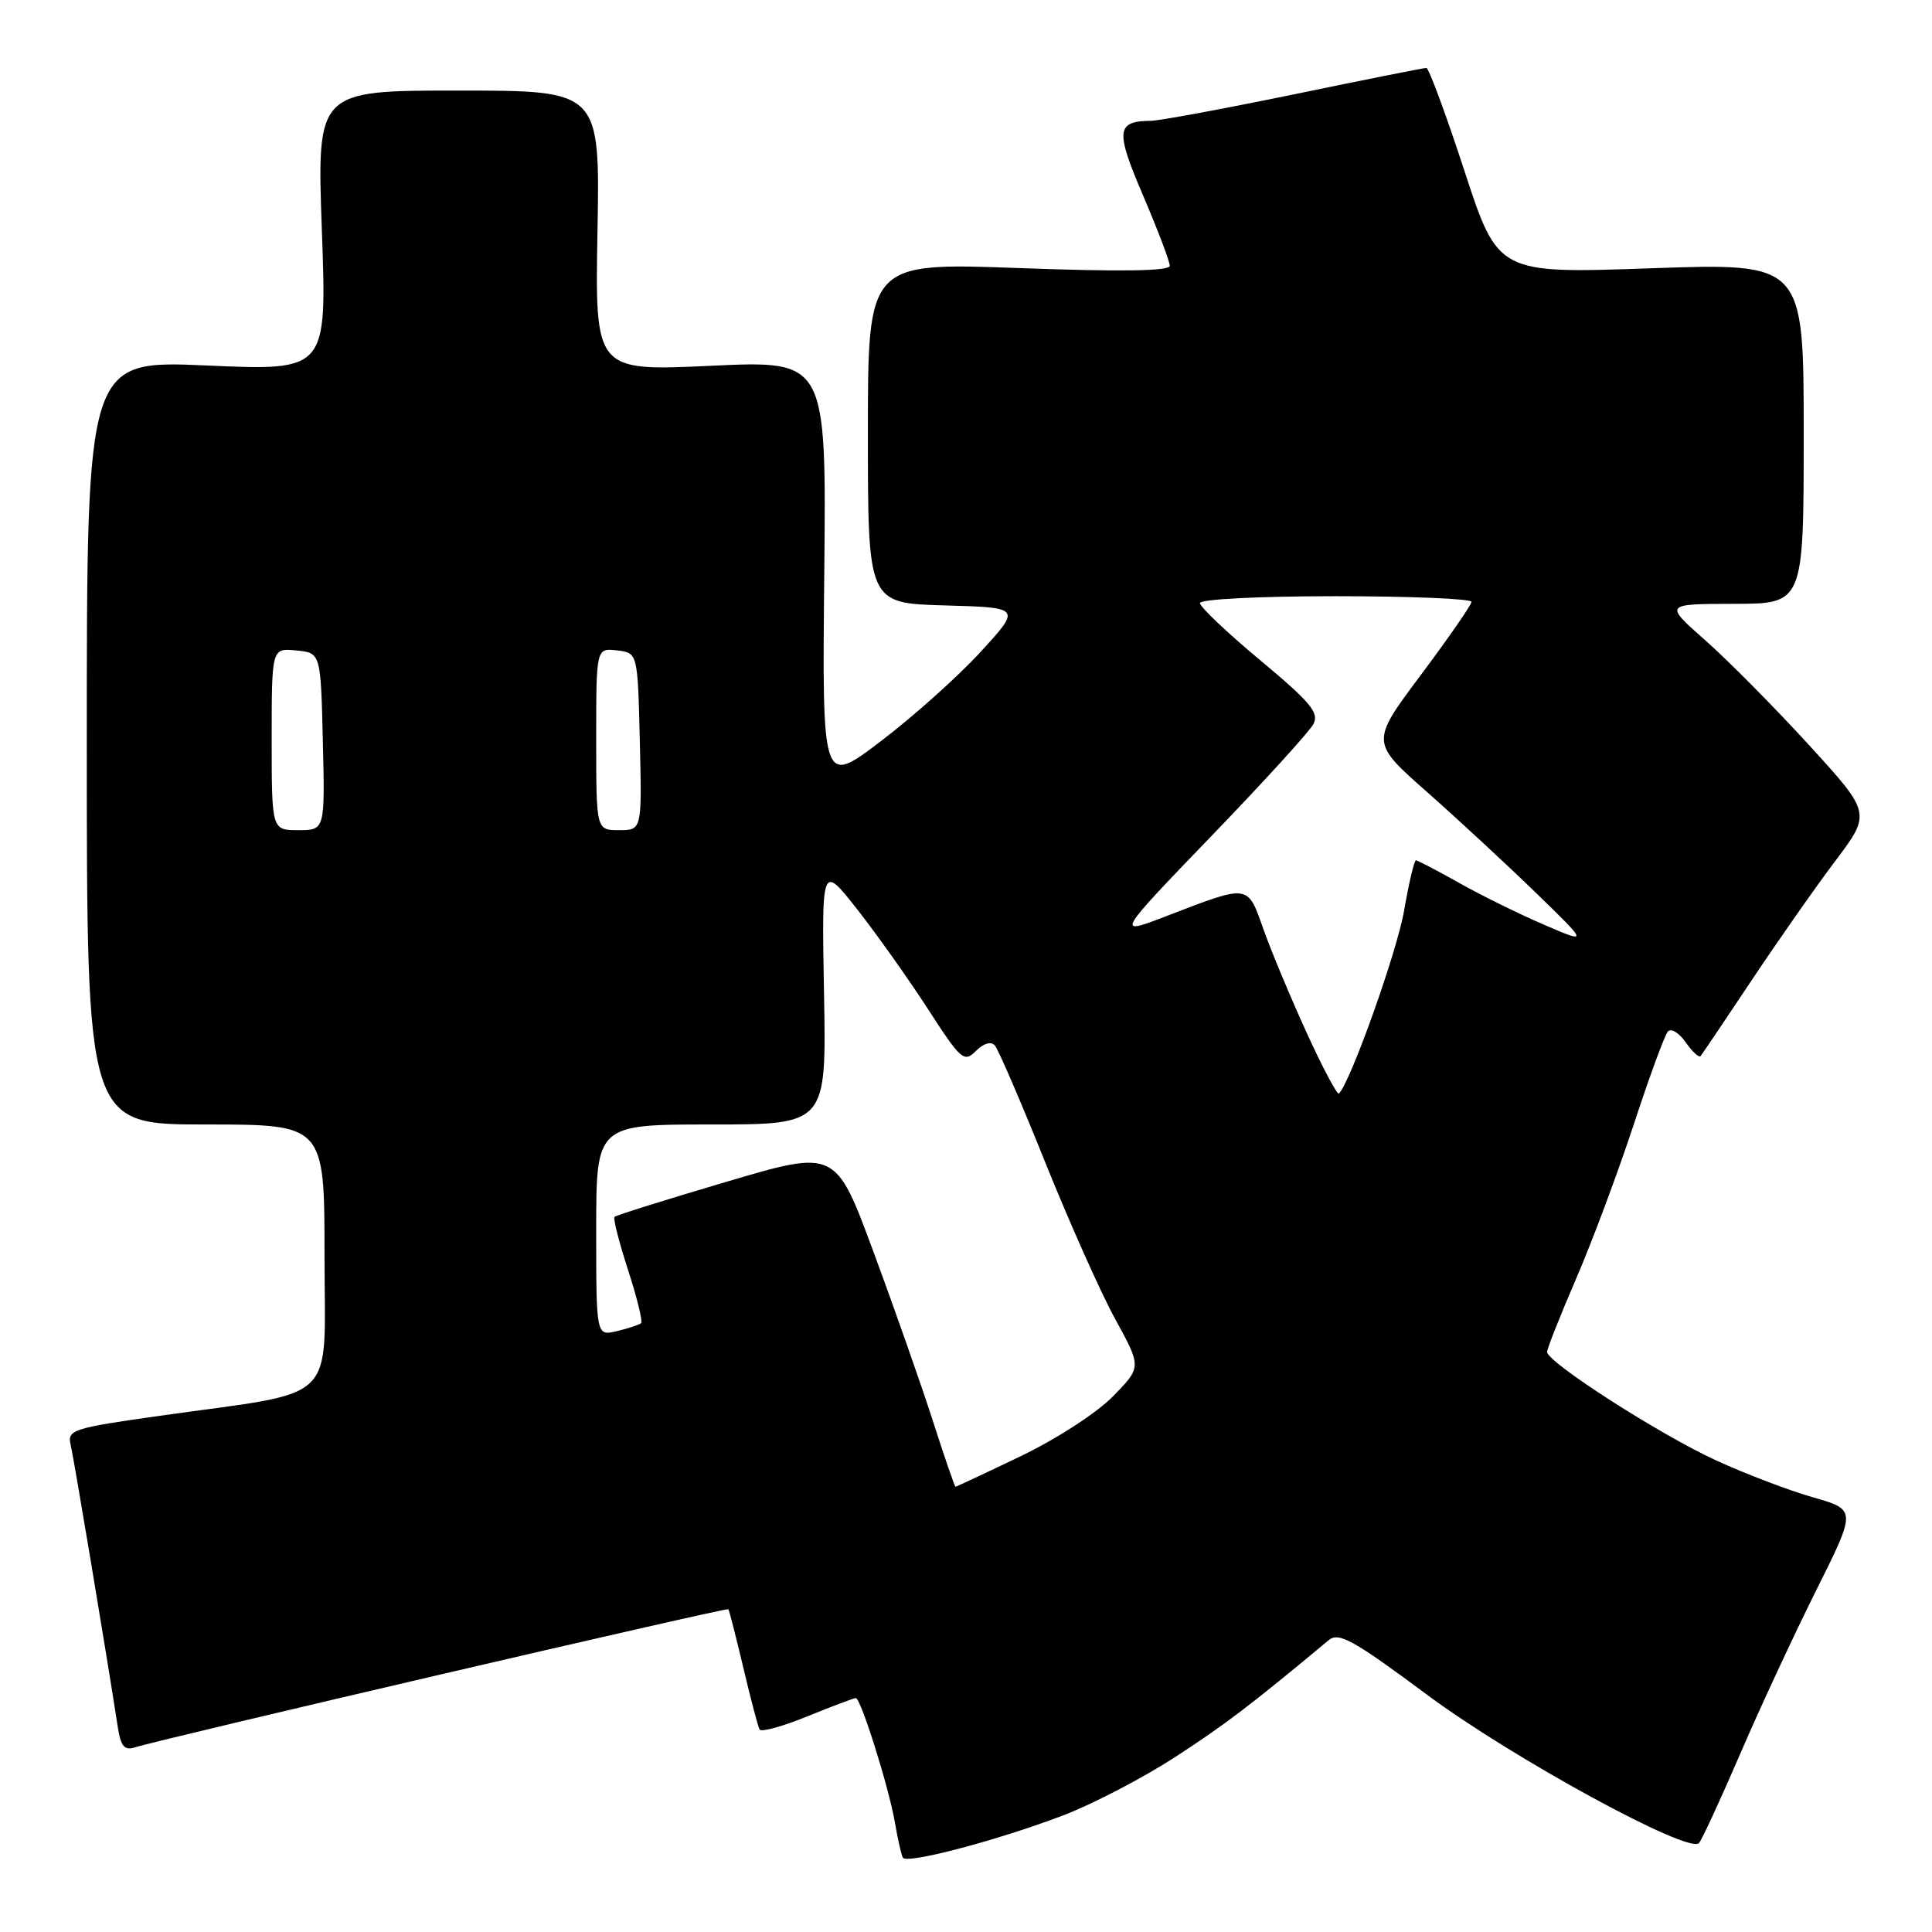 <?xml version="1.0" encoding="UTF-8" standalone="no"?>
<!DOCTYPE svg PUBLIC "-//W3C//DTD SVG 1.1//EN" "http://www.w3.org/Graphics/SVG/1.1/DTD/svg11.dtd" >
<svg xmlns="http://www.w3.org/2000/svg" xmlns:xlink="http://www.w3.org/1999/xlink" version="1.1" viewBox="0 0 256 256">
 <g >
 <path fill="currentColor"
d=" M 140.92 240.53 C 144.83 239.04 151.51 235.55 155.76 232.79 C 162.40 228.47 165.67 225.98 176.06 217.33 C 177.39 216.22 179.29 217.28 189.06 224.54 C 200.33 232.92 223.75 245.70 225.12 244.22 C 225.49 243.83 227.93 238.55 230.54 232.50 C 233.14 226.45 237.69 216.67 240.63 210.78 C 245.99 200.05 245.99 200.05 240.25 198.41 C 237.09 197.51 231.31 195.31 227.41 193.52 C 219.98 190.12 205.00 180.51 205.00 179.14 C 205.00 178.70 206.73 174.33 208.85 169.42 C 210.97 164.52 214.40 155.32 216.48 149.00 C 218.55 142.68 220.59 137.12 221.01 136.67 C 221.43 136.21 222.49 136.85 223.36 138.11 C 224.24 139.36 225.12 140.18 225.33 139.94 C 225.54 139.70 228.55 135.22 232.03 130.00 C 235.51 124.78 240.51 117.63 243.15 114.13 C 247.95 107.76 247.95 107.76 239.73 98.75 C 235.20 93.80 229.03 87.56 226.00 84.88 C 220.50 80.03 220.50 80.03 229.75 80.01 C 239.00 80.00 239.00 80.00 239.00 57.42 C 239.00 34.84 239.00 34.84 218.75 35.55 C 198.50 36.26 198.50 36.26 194.04 22.63 C 191.59 15.13 189.32 9.00 189.00 9.00 C 188.68 9.00 180.78 10.57 171.46 12.50 C 162.13 14.42 153.60 16.00 152.50 16.01 C 147.90 16.05 147.77 17.28 151.47 25.92 C 153.41 30.46 155.00 34.64 155.00 35.22 C 155.00 35.92 148.63 36.02 135.00 35.52 C 115.00 34.79 115.00 34.79 115.00 57.36 C 115.00 79.93 115.00 79.93 125.16 80.22 C 135.32 80.50 135.32 80.50 129.96 86.35 C 127.02 89.57 121.08 94.89 116.77 98.17 C 108.94 104.14 108.94 104.14 109.22 75.95 C 109.50 47.75 109.50 47.75 94.17 48.47 C 78.84 49.18 78.84 49.18 79.17 30.59 C 79.50 12.00 79.50 12.00 60.74 12.00 C 41.98 12.00 41.98 12.00 42.65 30.56 C 43.32 49.13 43.32 49.13 27.41 48.43 C 11.50 47.73 11.50 47.73 11.50 98.36 C 11.50 149.00 11.50 149.00 27.25 149.00 C 43.00 149.00 43.00 149.00 43.00 166.42 C 43.00 186.36 45.22 184.21 21.18 187.60 C 9.62 189.23 8.90 189.47 9.36 191.42 C 9.78 193.22 14.13 219.23 15.60 228.80 C 16.00 231.42 16.48 231.98 17.90 231.53 C 21.54 230.38 96.30 212.97 96.51 213.23 C 96.63 213.38 97.52 216.88 98.50 221.00 C 99.47 225.12 100.44 228.80 100.65 229.17 C 100.86 229.55 103.71 228.76 106.99 227.42 C 110.27 226.09 113.16 225.00 113.40 225.00 C 114.06 225.00 117.81 236.93 118.58 241.50 C 118.96 243.70 119.43 245.79 119.63 246.15 C 120.13 247.04 132.26 243.84 140.92 240.53 Z  M 123.60 188.25 C 122.05 183.44 118.52 173.38 115.75 165.91 C 110.73 152.31 110.73 152.31 96.27 156.59 C 88.31 158.94 81.64 161.03 81.43 161.24 C 81.22 161.44 82.03 164.61 83.22 168.28 C 84.41 171.94 85.19 175.12 84.94 175.33 C 84.70 175.54 83.26 176.02 81.75 176.38 C 79.00 177.04 79.00 177.04 79.00 163.02 C 79.00 149.00 79.00 149.00 94.25 149.00 C 109.50 149.00 109.50 149.00 109.19 131.75 C 108.87 114.50 108.87 114.50 113.59 120.50 C 116.18 123.80 120.40 129.75 122.97 133.72 C 127.33 140.47 127.75 140.83 129.31 139.26 C 130.35 138.23 131.31 137.95 131.83 138.54 C 132.29 139.07 135.29 146.03 138.49 154.00 C 141.70 161.97 145.88 171.35 147.79 174.82 C 151.26 181.15 151.26 181.15 147.48 185.02 C 145.36 187.19 139.99 190.68 135.25 192.95 C 130.61 195.18 126.72 197.00 126.61 197.00 C 126.50 197.00 125.15 193.06 123.60 188.25 Z  M 173.17 136.91 C 171.05 132.28 168.47 126.10 167.43 123.18 C 165.28 117.10 165.61 117.14 154.65 121.35 C 147.80 123.99 147.80 123.99 160.42 110.88 C 167.37 103.68 173.48 96.97 174.02 95.97 C 174.83 94.45 173.70 93.09 166.99 87.49 C 162.60 83.83 159.00 80.42 159.00 79.91 C 159.00 79.40 166.80 79.00 177.00 79.00 C 186.90 79.00 194.99 79.34 194.98 79.75 C 194.97 80.16 191.95 84.51 188.28 89.42 C 181.61 98.34 181.61 98.34 189.06 104.92 C 193.15 108.53 199.65 114.55 203.50 118.29 C 210.50 125.08 210.50 125.08 204.50 122.49 C 201.20 121.07 196.14 118.57 193.27 116.95 C 190.39 115.33 187.84 114.00 187.62 114.00 C 187.39 114.00 186.68 117.02 186.04 120.72 C 185.08 126.18 178.98 143.30 177.42 144.91 C 177.20 145.13 175.28 141.53 173.17 136.91 Z  M 36.00 97.94 C 36.00 85.87 36.00 85.87 39.25 86.19 C 42.50 86.50 42.50 86.50 42.78 98.25 C 43.06 110.00 43.06 110.00 39.53 110.00 C 36.00 110.00 36.00 110.00 36.00 97.94 Z  M 79.00 97.93 C 79.00 85.87 79.00 85.87 81.75 86.18 C 84.50 86.50 84.50 86.50 84.78 98.25 C 85.06 110.00 85.06 110.00 82.03 110.00 C 79.00 110.00 79.00 110.00 79.00 97.93 Z "/>
</g>
</svg>